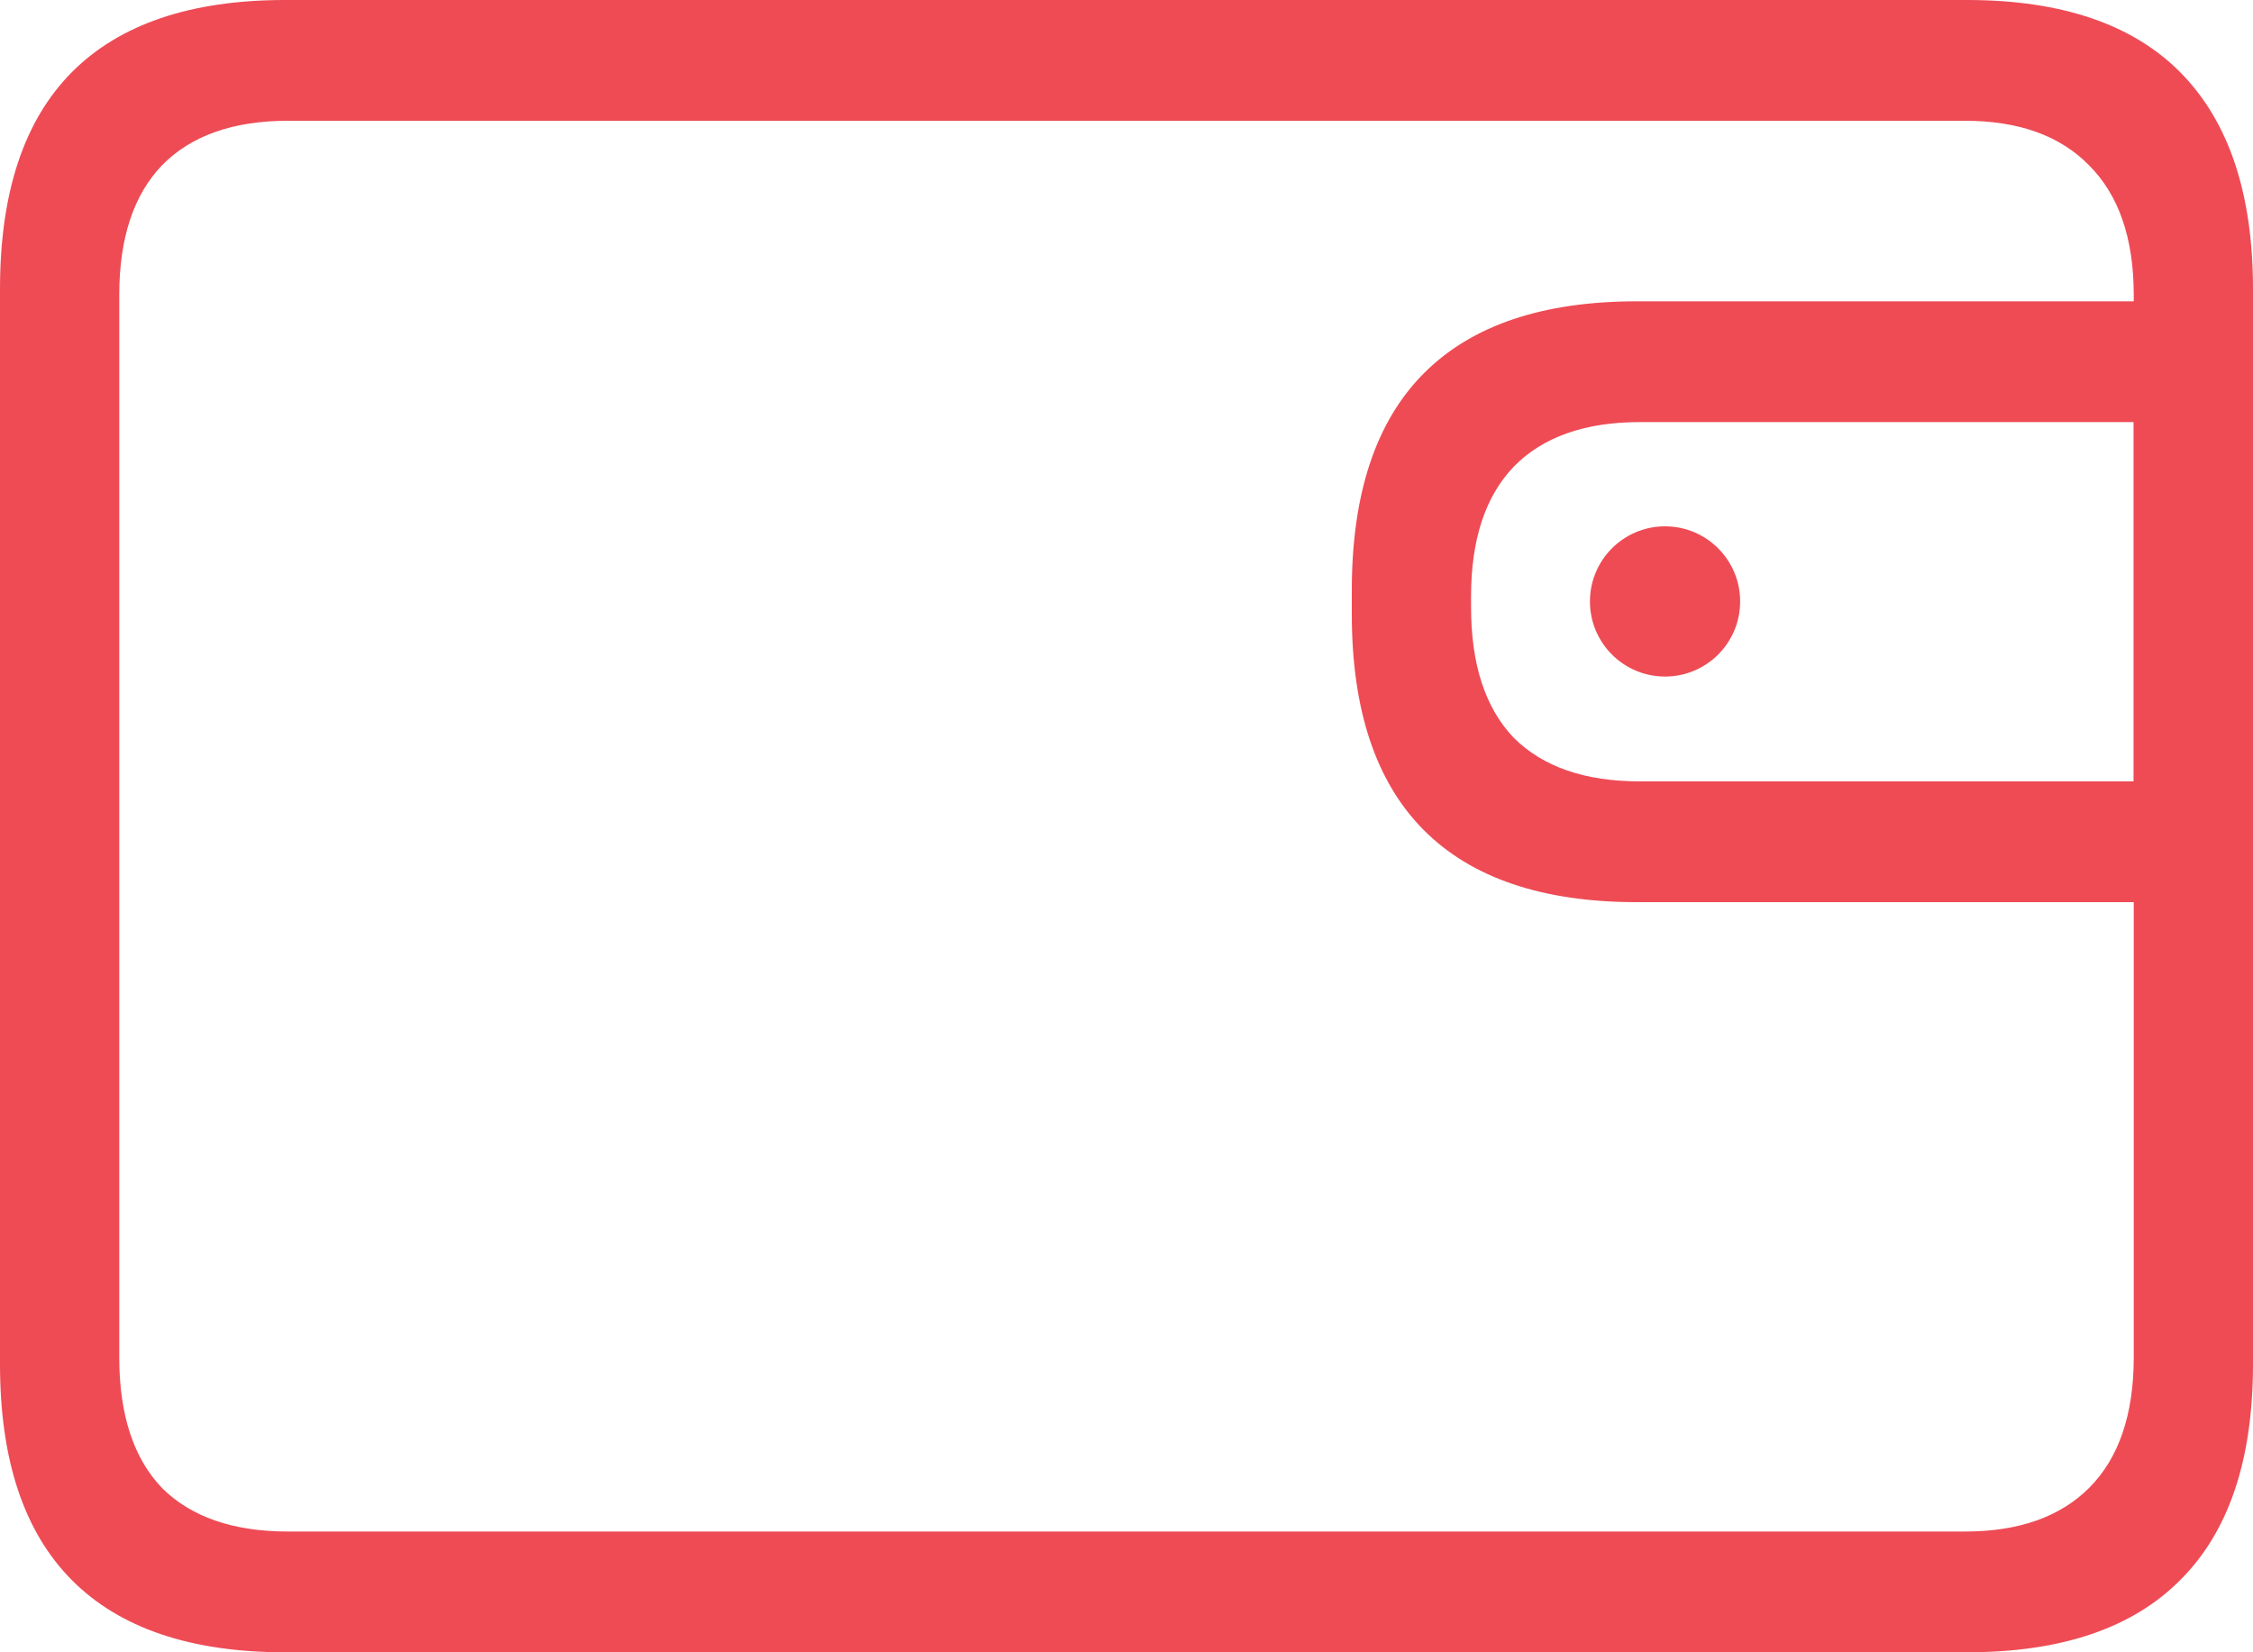 <svg width="30" height="22" viewBox="0 0 30 22" fill="none" xmlns="http://www.w3.org/2000/svg">
<path d="M3.797 22H26.19C27.456 22 28.407 21.675 29.044 21.025C29.681 20.383 30 19.43 30 18.164V3.849C30 2.584 29.681 1.626 29.044 0.975C28.407 0.325 27.456 0 26.19 0H3.797C2.54 0 1.593 0.321 0.956 0.962C0.319 1.604 0 2.566 0 3.849V18.164C0 19.438 0.319 20.396 0.956 21.038C1.593 21.679 2.54 22 3.797 22ZM3.836 20.392C3.104 20.392 2.544 20.198 2.157 19.812C1.778 19.416 1.588 18.836 1.588 18.072V3.928C1.588 3.172 1.778 2.597 2.157 2.201C2.544 1.806 3.104 1.608 3.836 1.608H26.164C26.879 1.608 27.43 1.806 27.817 2.201C28.213 2.597 28.412 3.172 28.412 3.928V18.072C28.412 18.836 28.213 19.416 27.817 19.812C27.43 20.198 26.879 20.392 26.164 20.392H3.836Z" fill="#EE4B55"/>
<path d="M21.797 12.012H26.19H30V8.176V7.861V4.012H26.19H21.797C20.54 4.012 19.593 4.332 18.956 4.974C18.319 5.615 18 6.578 18 7.861V8.176C18 9.45 18.319 10.408 18.956 11.05C19.593 11.691 20.54 12.012 21.797 12.012ZM21.836 10.404C21.104 10.404 20.544 10.21 20.157 9.824C19.778 9.428 19.588 8.848 19.588 8.084V7.94C19.588 7.184 19.778 6.608 20.157 6.213C20.544 5.818 21.104 5.62 21.836 5.62H26.164H28.412V7.94V8.084V10.404H26.164H21.836Z" fill="#EE4B55"/>
<circle cx="22.171" cy="8.008" r="1" fill="#EE4B55"/>
</svg>
